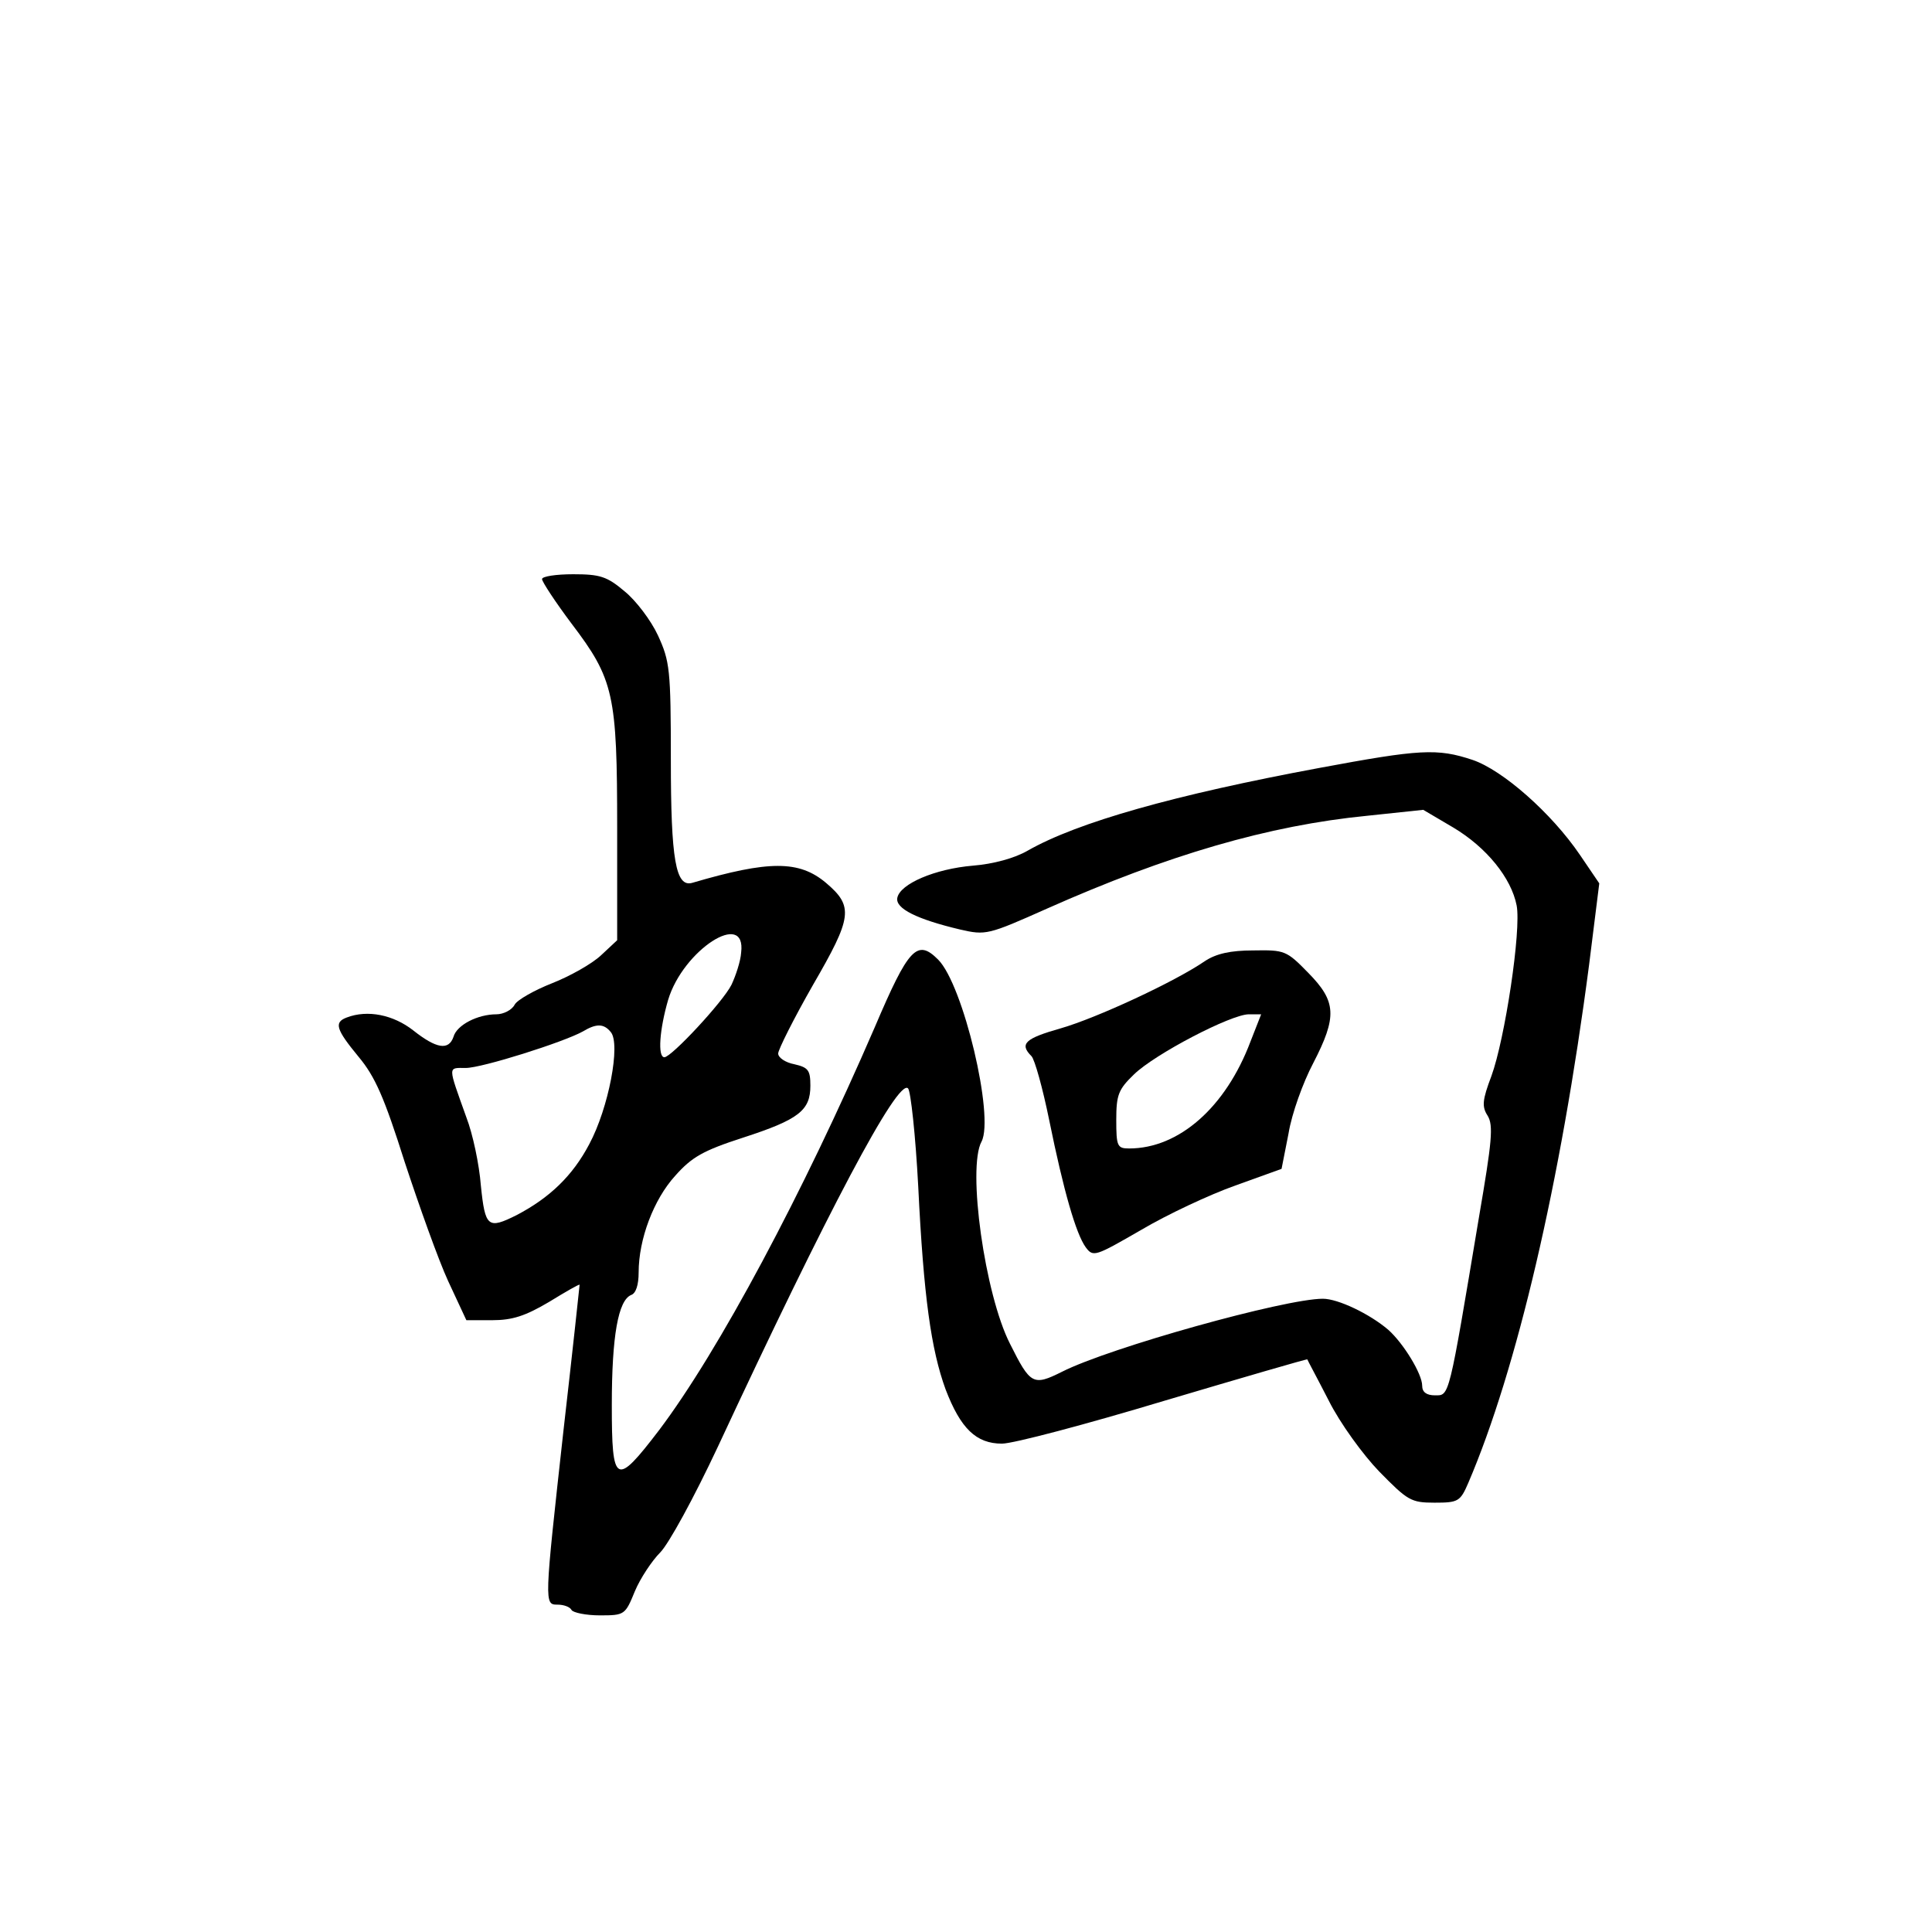 <?xml version="1.0" standalone="no"?>
<!DOCTYPE svg PUBLIC "-//W3C//DTD SVG 20010904//EN"
 "http://www.w3.org/TR/2001/REC-SVG-20010904/DTD/svg10.dtd">
<svg version="1.0" xmlns="http://www.w3.org/2000/svg"
 width="360pt" height="360pt" viewBox="0 0 360 360"
 preserveAspectRatio="xMidYMid meet">
<g transform="translate(0,360) scale(0.1,-0.1)"
fill="#000000" stroke="none">
<path d="M1010 2521 c0 -5 25 -43 55 -83 79 -104 85 -132 85 -381 l0 -209 -30
-28 c-17 -16 -58 -39 -91 -52 -33 -13 -65 -31 -70 -40 -5 -10 -21 -18 -34 -18
-35 0 -74 -20 -80 -42 -9 -26 -32 -22 -75 12 -37 29 -85 39 -124 24 -24 -9
-20 -22 22 -73 31 -37 48 -76 86 -196 27 -82 63 -183 81 -222 l34 -73 48 0
c38 0 62 8 106 34 31 19 57 34 57 32 0 -1 -13 -123 -30 -271 -36 -325 -36
-325 -11 -325 11 0 23 -4 26 -10 3 -5 27 -10 53 -10 46 0 47 1 65 45 10 24 32
57 47 72 16 16 63 102 108 198 203 436 335 686 354 667 5 -5 14 -88 19 -183
10 -205 24 -304 51 -378 28 -73 57 -101 105 -101 21 0 157 36 303 80 145 43
265 78 266 77 0 -1 19 -36 40 -77 21 -42 64 -101 94 -132 53 -54 59 -58 103
-58 44 0 48 2 63 37 90 210 172 559 225 965 l19 152 -36 53 c-53 78 -144 158
-200 177 -66 22 -98 20 -286 -15 -269 -50 -450 -101 -543 -154 -24 -14 -64
-25 -102 -28 -71 -6 -136 -34 -141 -60 -4 -20 37 -40 117 -59 48 -11 52 -10
162 39 225 100 413 155 597 173 l104 11 56 -33 c62 -37 108 -94 118 -145 9
-46 -22 -250 -47 -318 -17 -45 -18 -57 -7 -74 11 -18 8 -48 -16 -188 -57 -341
-55 -333 -82 -333 -16 0 -24 6 -24 18 0 22 -35 79 -63 104 -35 30 -94 58 -122
58 -71 0 -397 -91 -486 -136 -54 -27 -59 -24 -97 52 -47 92 -80 328 -53 377
24 46 -34 292 -81 339 -39 39 -55 22 -118 -126 -134 -310 -291 -604 -402 -751
-81 -106 -88 -102 -88 47 0 129 12 195 36 205 9 3 14 19 14 42 0 62 28 136 68
180 31 35 52 47 126 71 105 34 126 51 126 97 0 29 -4 34 -30 40 -16 3 -30 12
-30 20 0 7 29 65 65 128 73 126 76 146 24 190 -50 42 -106 42 -249 0 -31 -9
-40 43 -40 229 0 169 -2 184 -24 232 -13 28 -41 65 -62 82 -33 28 -46 32 -96
32 -32 0 -58 -4 -58 -9z m371 -696 c-1 -16 -10 -43 -18 -60 -16 -32 -112 -135
-125 -135 -13 0 -9 52 7 107 28 93 146 169 136 88z m-243 -148 c19 -22 -4
-142 -40 -209 -31 -59 -74 -100 -135 -132 -54 -27 -59 -23 -67 55 -3 39 -15
96 -27 127 -35 98 -35 92 -1 92 30 0 182 48 218 68 25 15 39 15 52 -1z"/>
<path d="M2245 1809 c-57 -39 -202 -106 -268 -125 -67 -19 -78 -29 -55 -52 6
-6 21 -60 33 -119 27 -133 50 -212 68 -237 14 -19 18 -17 103 32 49 29 128 66
176 83 l86 31 13 66 c6 37 27 95 46 131 45 87 43 115 -9 168 -41 42 -44 43
-103 42 -42 0 -69 -6 -90 -20z m85 -150 c-46 -122 -133 -199 -226 -199 -22 0
-24 4 -24 53 0 47 4 57 33 85 39 38 181 112 214 112 l23 0 -20 -51z"/>
</g>
</svg>
